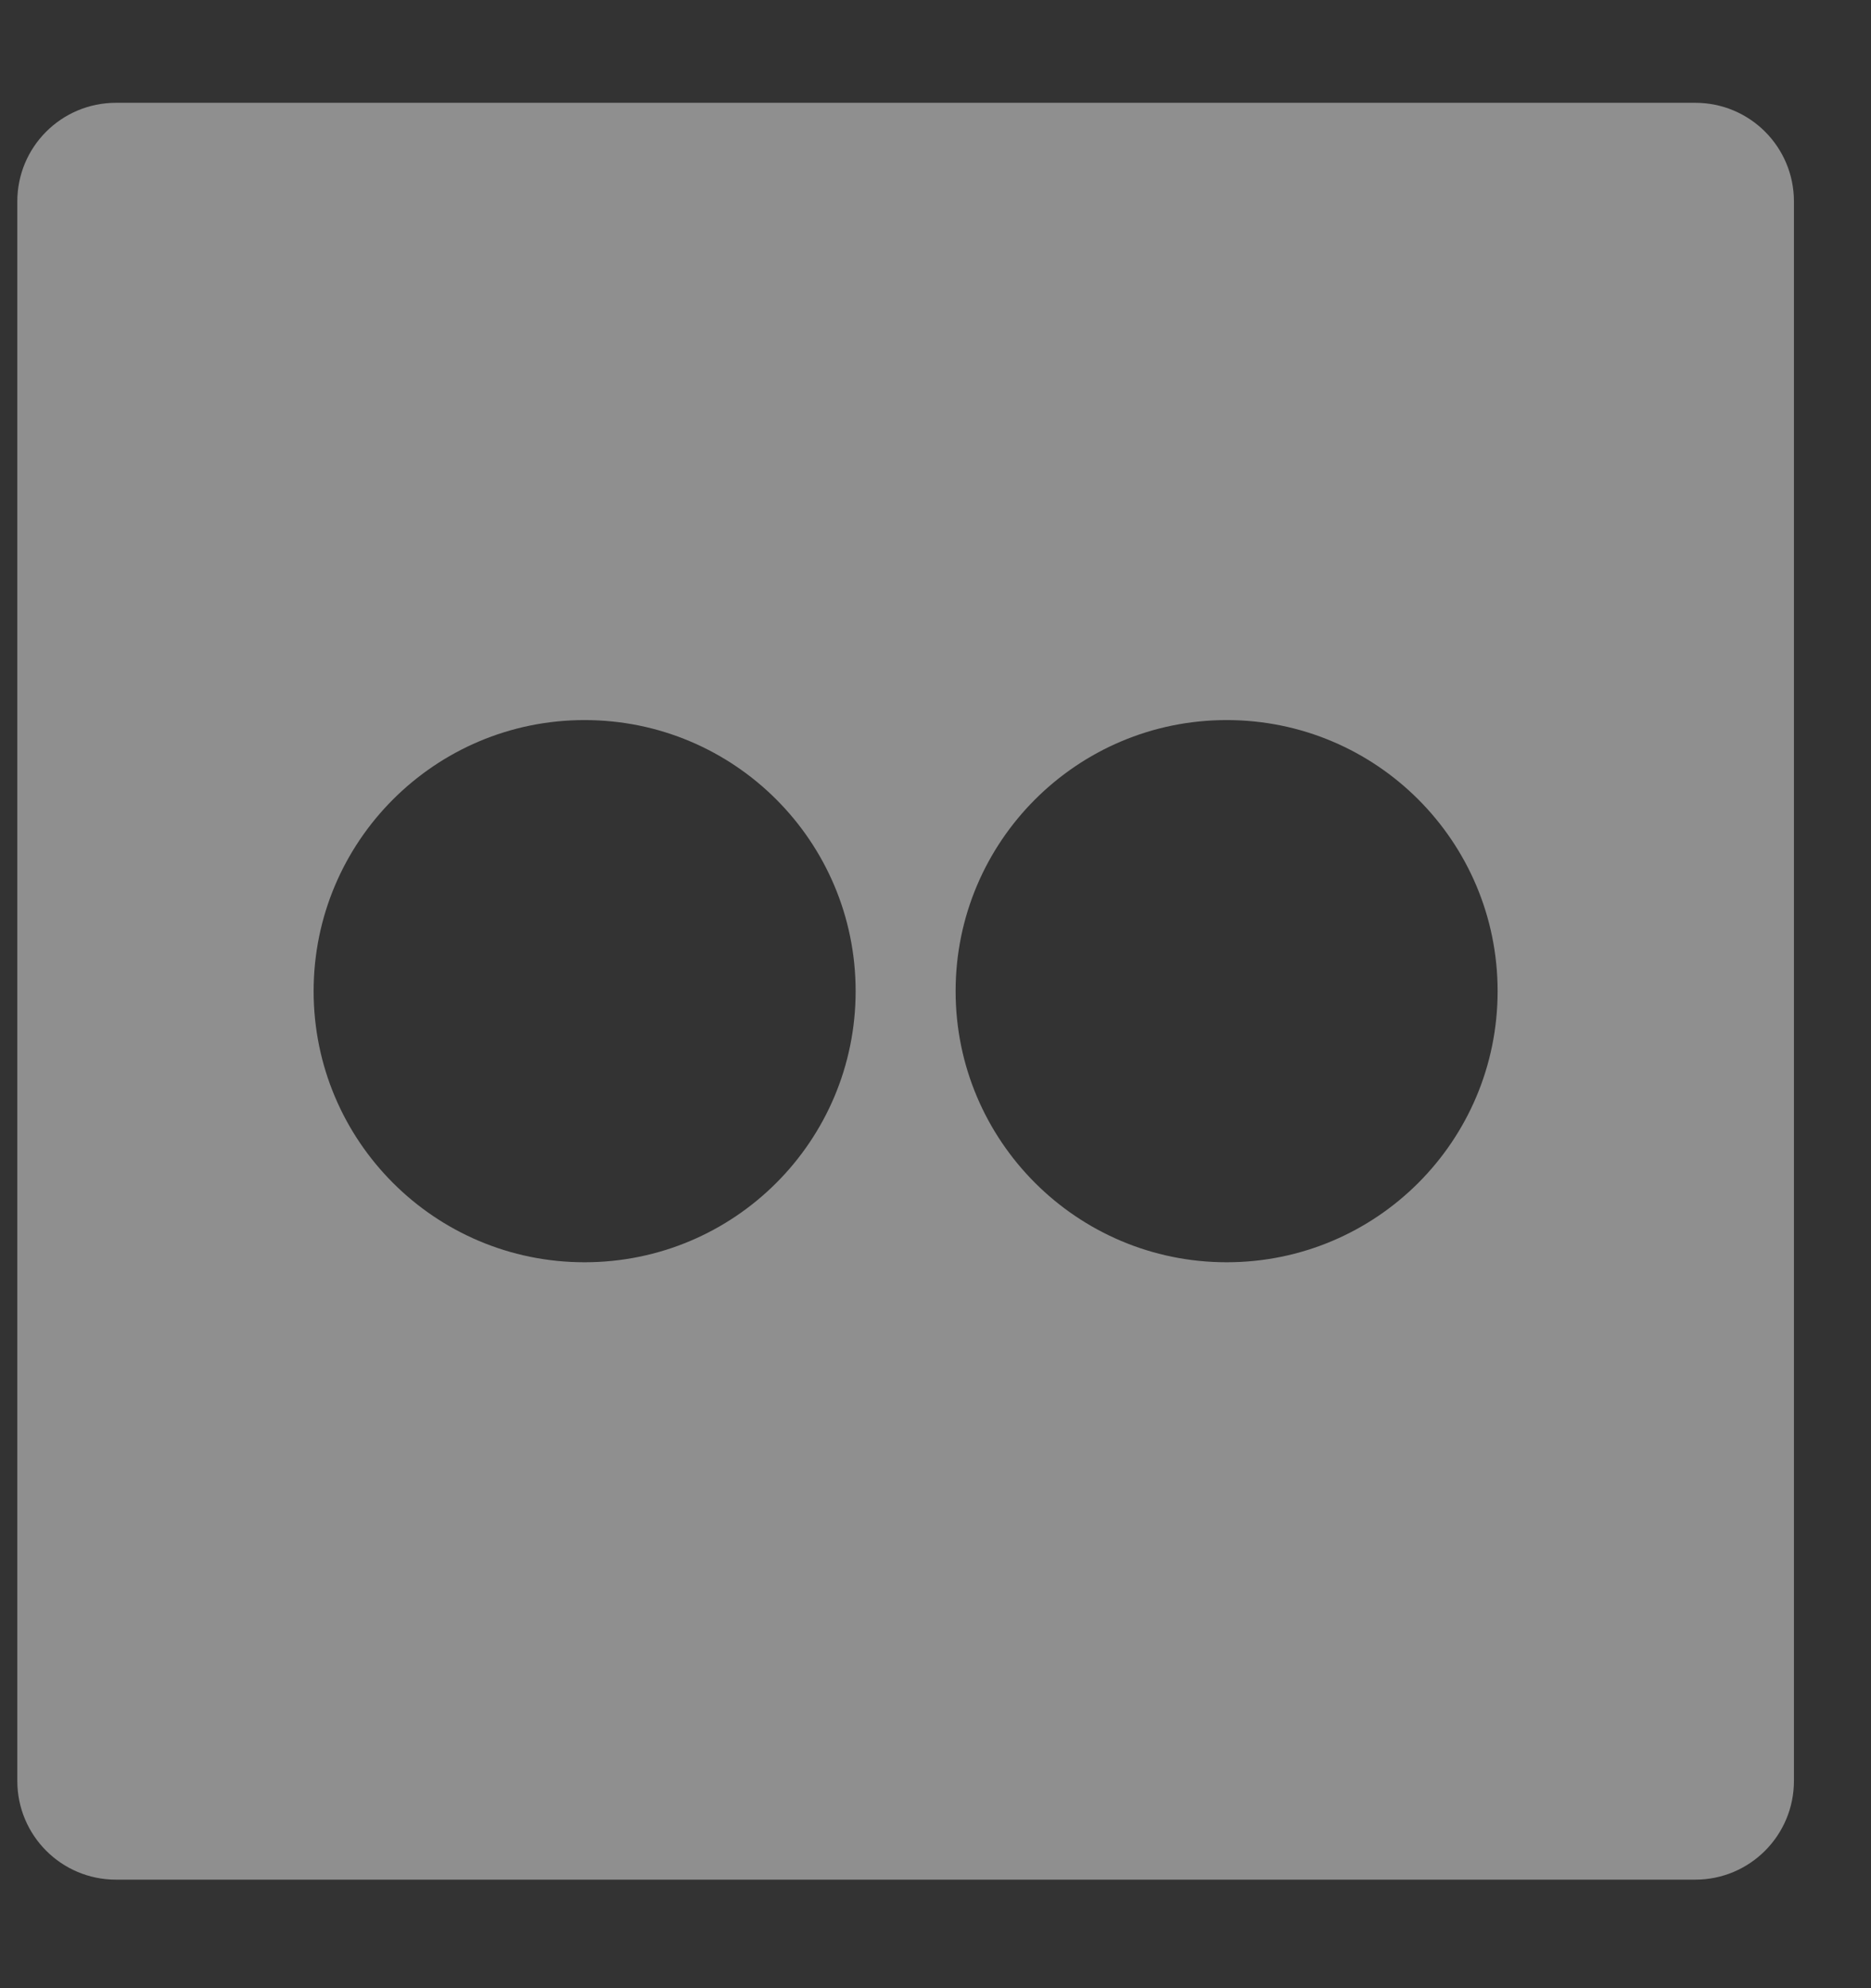 <svg width="16" height="17" viewBox="0 0 16 17" fill="none" xmlns="http://www.w3.org/2000/svg">
<rect x="0" y="0" width="16" height="17" fill="#333333" stroke="none"/>
<path d="M14.497 0.879H0.992C0.525 0.879 0.148 1.256 0.148 1.723V15.227C0.148 15.694 0.525 16.072 0.992 16.072H14.497C14.964 16.072 15.341 15.694 15.341 15.227V1.723C15.341 1.256 14.964 0.879 14.497 0.879ZM4.999 10.793C3.718 10.793 2.682 9.755 2.682 8.475C2.682 7.195 3.719 6.157 4.999 6.157C6.281 6.157 7.317 7.195 7.317 8.475C7.317 9.756 6.281 10.793 4.999 10.793ZM10.49 10.793C9.21 10.793 8.172 9.755 8.172 8.475C8.172 7.195 9.21 6.157 10.49 6.157C11.771 6.157 12.807 7.195 12.807 8.475C12.807 9.756 11.771 10.793 10.49 10.793Z" fill="white" fill-opacity="0.45"/>
</svg>

